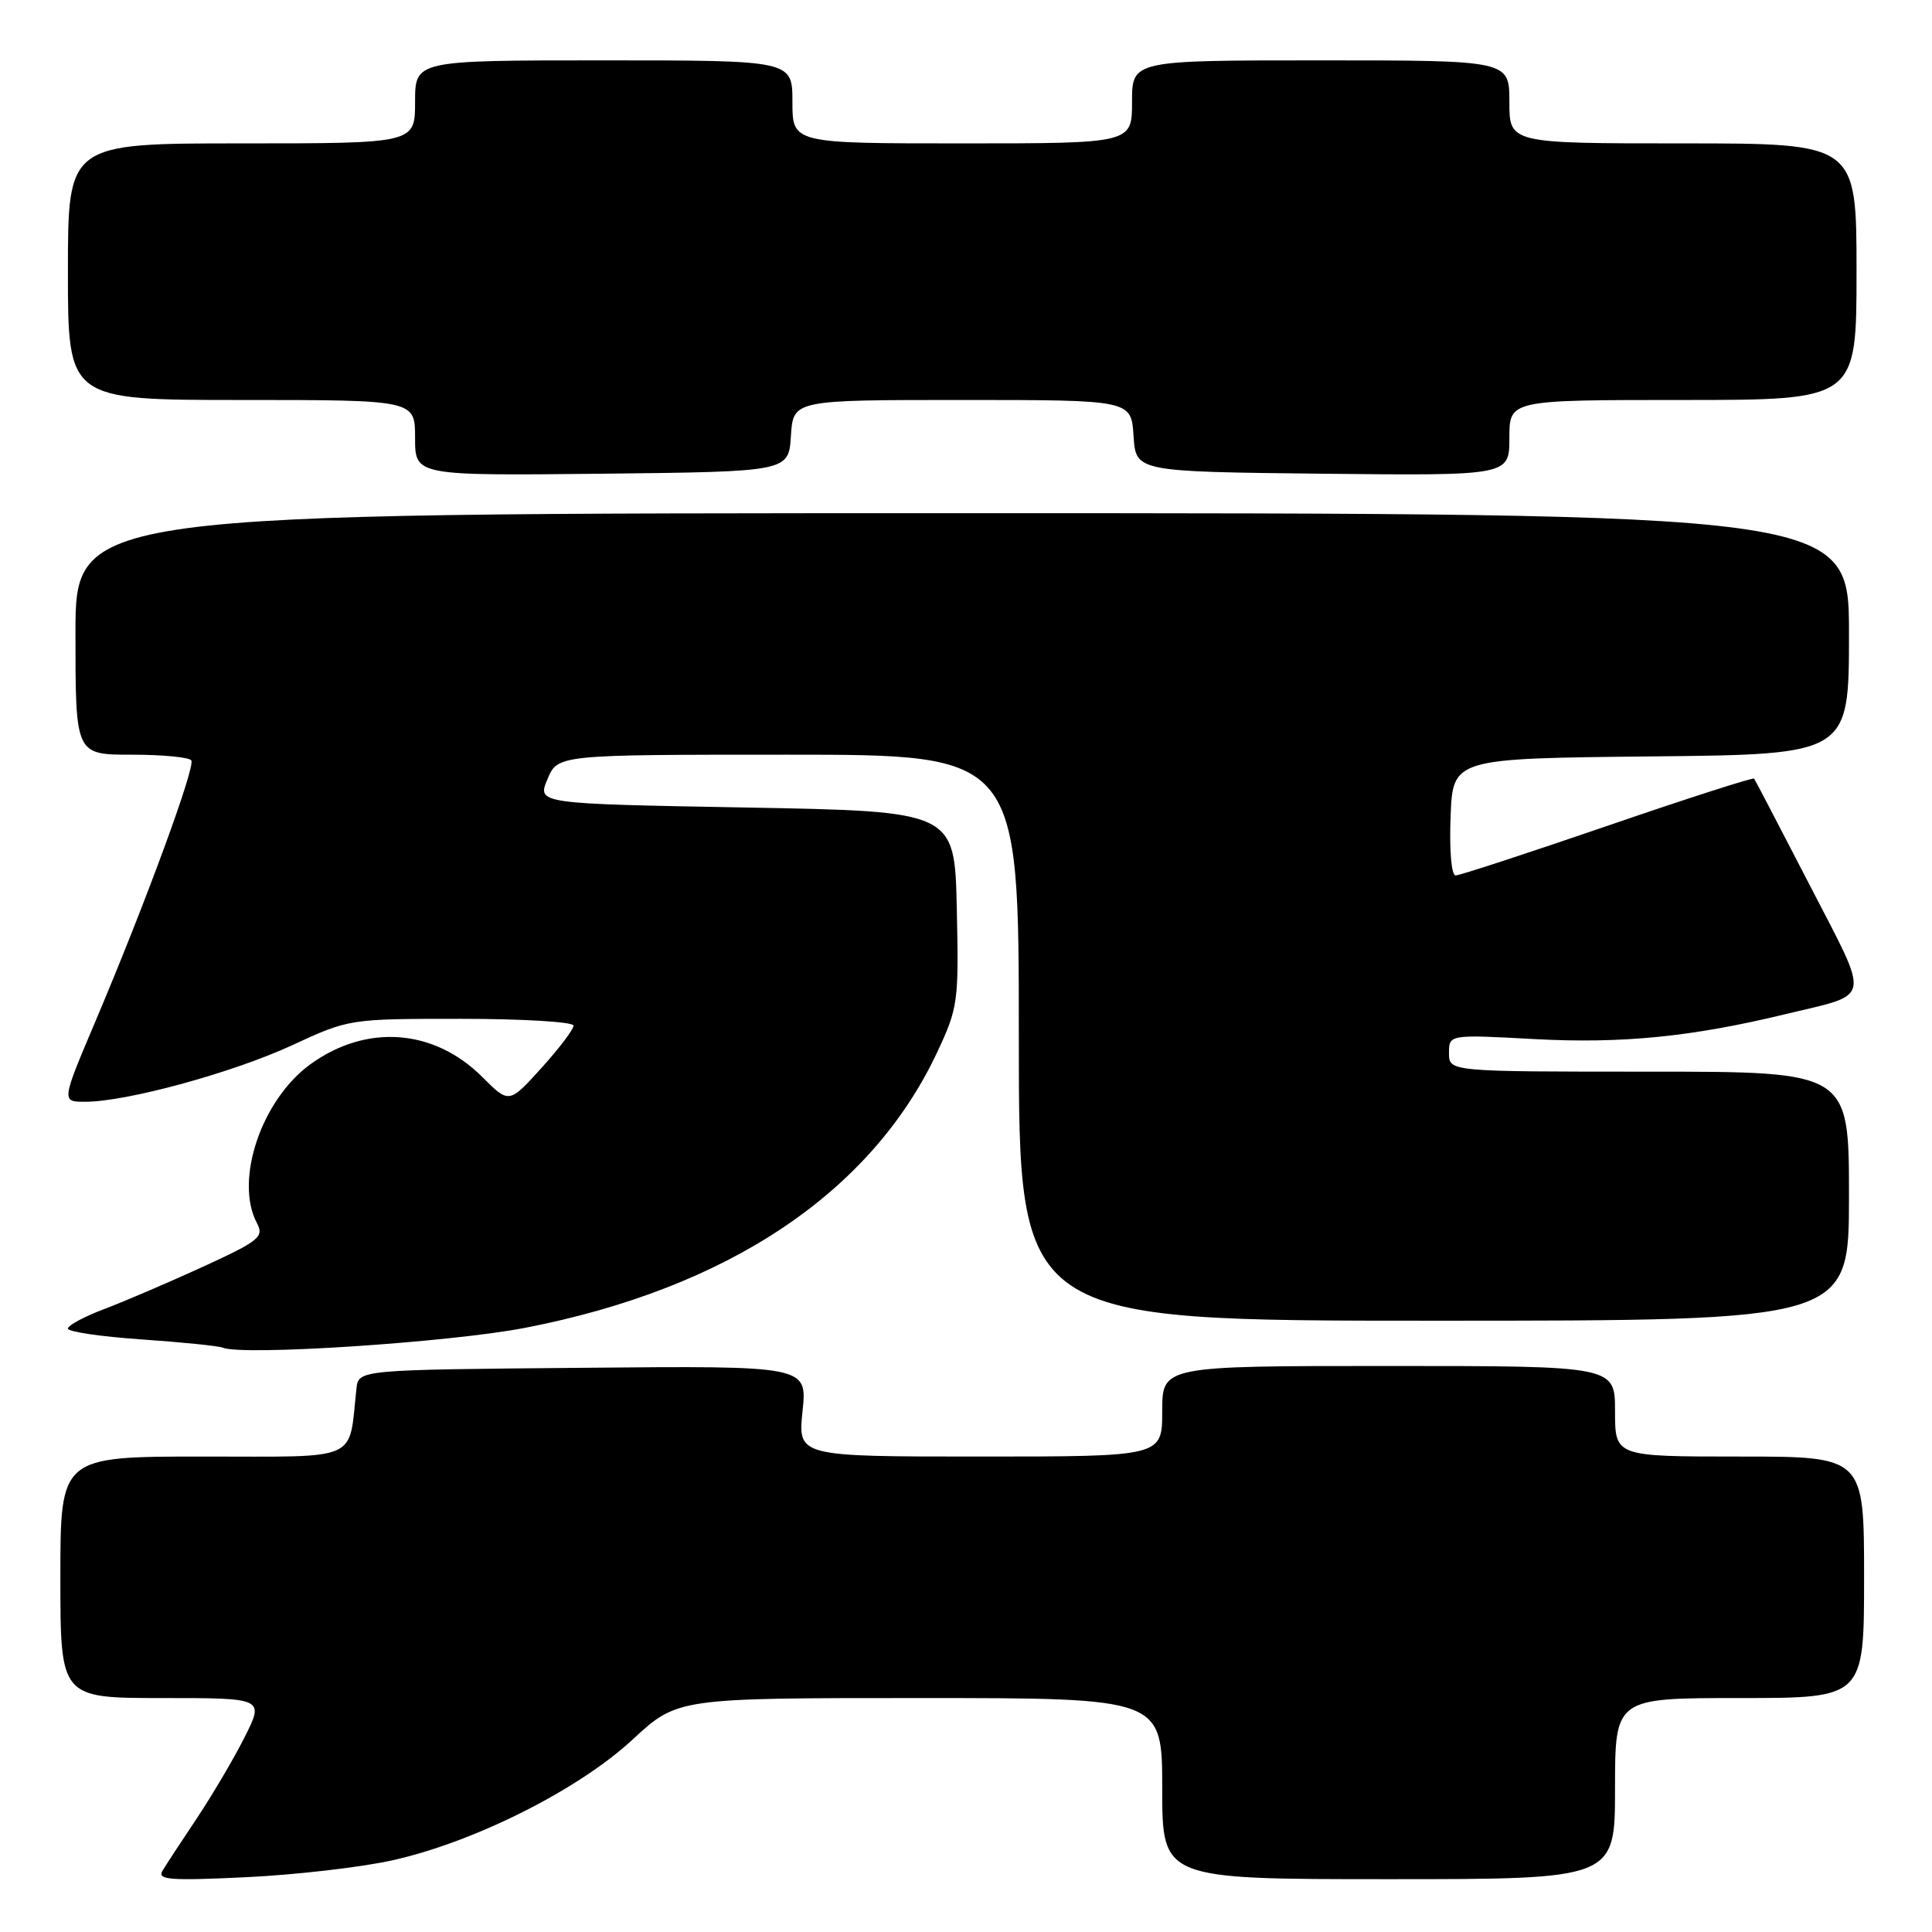 <?xml version="1.0" encoding="UTF-8" standalone="no"?>
<!DOCTYPE svg PUBLIC "-//W3C//DTD SVG 1.1//EN" "http://www.w3.org/Graphics/SVG/1.1/DTD/svg11.dtd" >
<svg xmlns="http://www.w3.org/2000/svg" xmlns:xlink="http://www.w3.org/1999/xlink" version="1.1" viewBox="0 0 256 256">
 <g >
 <path fill="currentColor"
d=" M 52.00 246.50 C 62.84 244.09 76.65 237.15 83.81 230.51 C 89.77 225.00 89.77 225.00 121.88 225.00 C 154.00 225.00 154.00 225.00 154.00 237.00 C 154.00 249.00 154.00 249.00 184.00 249.00 C 214.00 249.00 214.00 249.00 214.00 237.00 C 214.00 225.00 214.00 225.00 230.50 225.00 C 247.00 225.00 247.00 225.00 247.00 209.00 C 247.00 193.00 247.00 193.00 230.50 193.00 C 214.00 193.00 214.00 193.00 214.00 187.00 C 214.00 181.00 214.00 181.00 184.00 181.00 C 154.00 181.00 154.00 181.00 154.00 187.00 C 154.00 193.00 154.00 193.00 129.86 193.00 C 105.72 193.00 105.72 193.00 106.34 186.99 C 106.97 180.97 106.97 180.97 77.24 181.24 C 47.50 181.50 47.50 181.50 47.23 184.00 C 46.17 193.79 47.95 193.00 26.95 193.00 C 8.00 193.00 8.00 193.00 8.00 209.00 C 8.00 225.00 8.00 225.00 21.52 225.00 C 35.03 225.00 35.03 225.00 32.38 230.25 C 30.92 233.14 28.06 237.97 26.04 241.00 C 24.01 244.03 21.98 247.13 21.52 247.90 C 20.82 249.09 22.54 249.22 32.60 248.74 C 39.14 248.43 47.88 247.42 52.00 246.50 Z  M 69.50 175.96 C 96.45 170.75 115.46 158.04 124.20 139.39 C 126.95 133.51 127.05 132.76 126.78 120.39 C 126.50 107.50 126.50 107.50 98.83 107.00 C 71.17 106.50 71.17 106.50 72.54 103.25 C 73.90 100.00 73.90 100.00 104.45 100.00 C 135.00 100.00 135.00 100.00 135.00 137.50 C 135.00 175.00 135.00 175.00 190.00 175.00 C 245.00 175.00 245.00 175.00 245.00 158.50 C 245.00 142.00 245.00 142.00 218.50 142.00 C 192.00 142.00 192.00 142.00 192.00 139.54 C 192.00 137.07 192.00 137.07 203.43 137.69 C 214.93 138.30 224.14 137.39 236.50 134.40 C 248.19 131.57 247.91 133.03 239.80 117.29 C 235.88 109.71 232.57 103.35 232.43 103.17 C 232.29 102.99 223.55 105.80 213.01 109.42 C 202.46 113.04 193.41 116.00 192.88 116.00 C 192.32 116.00 192.04 112.74 192.21 108.25 C 192.50 100.50 192.50 100.50 218.75 100.23 C 245.00 99.97 245.00 99.97 245.00 83.98 C 245.00 68.00 245.00 68.00 127.50 68.00 C 10.00 68.00 10.00 68.00 10.00 84.00 C 10.00 100.00 10.00 100.00 17.44 100.00 C 21.53 100.00 25.09 100.34 25.35 100.76 C 25.90 101.65 19.27 119.69 12.68 135.25 C 8.12 146.00 8.12 146.00 11.31 145.99 C 16.80 145.98 30.81 142.15 38.71 138.50 C 46.28 135.00 46.28 135.00 61.14 135.00 C 69.32 135.00 76.00 135.41 76.00 135.90 C 76.00 136.40 74.08 138.93 71.73 141.53 C 67.45 146.25 67.45 146.25 63.91 142.71 C 57.50 136.30 48.56 135.64 41.13 141.02 C 34.62 145.74 31.03 156.44 34.06 162.10 C 35.01 163.90 34.34 164.43 26.81 167.89 C 22.24 169.98 16.36 172.50 13.75 173.48 C 11.14 174.47 9.00 175.62 9.00 176.04 C 9.00 176.47 13.39 177.11 18.75 177.48 C 24.11 177.85 28.95 178.34 29.50 178.57 C 32.10 179.68 59.51 177.88 69.50 175.96 Z  M 104.80 57.75 C 105.11 53.00 105.11 53.00 127.50 53.00 C 149.89 53.00 149.89 53.00 150.20 57.75 C 150.50 62.50 150.50 62.50 175.25 62.77 C 200.00 63.03 200.00 63.03 200.00 58.02 C 200.00 53.00 200.00 53.00 223.00 53.00 C 246.00 53.00 246.00 53.00 246.00 36.00 C 246.00 19.00 246.00 19.00 223.00 19.00 C 200.00 19.00 200.00 19.00 200.00 13.50 C 200.00 8.00 200.00 8.00 175.00 8.00 C 150.00 8.00 150.00 8.00 150.00 13.50 C 150.00 19.00 150.00 19.00 127.50 19.00 C 105.00 19.00 105.00 19.00 105.00 13.50 C 105.00 8.00 105.00 8.00 80.00 8.00 C 55.00 8.00 55.00 8.00 55.00 13.50 C 55.00 19.00 55.00 19.00 32.00 19.00 C 9.00 19.00 9.00 19.00 9.00 36.00 C 9.00 53.00 9.00 53.00 32.00 53.00 C 55.00 53.00 55.00 53.00 55.00 58.02 C 55.00 63.03 55.00 63.03 79.75 62.77 C 104.50 62.50 104.50 62.50 104.80 57.75 Z "/>
</g>
</svg>